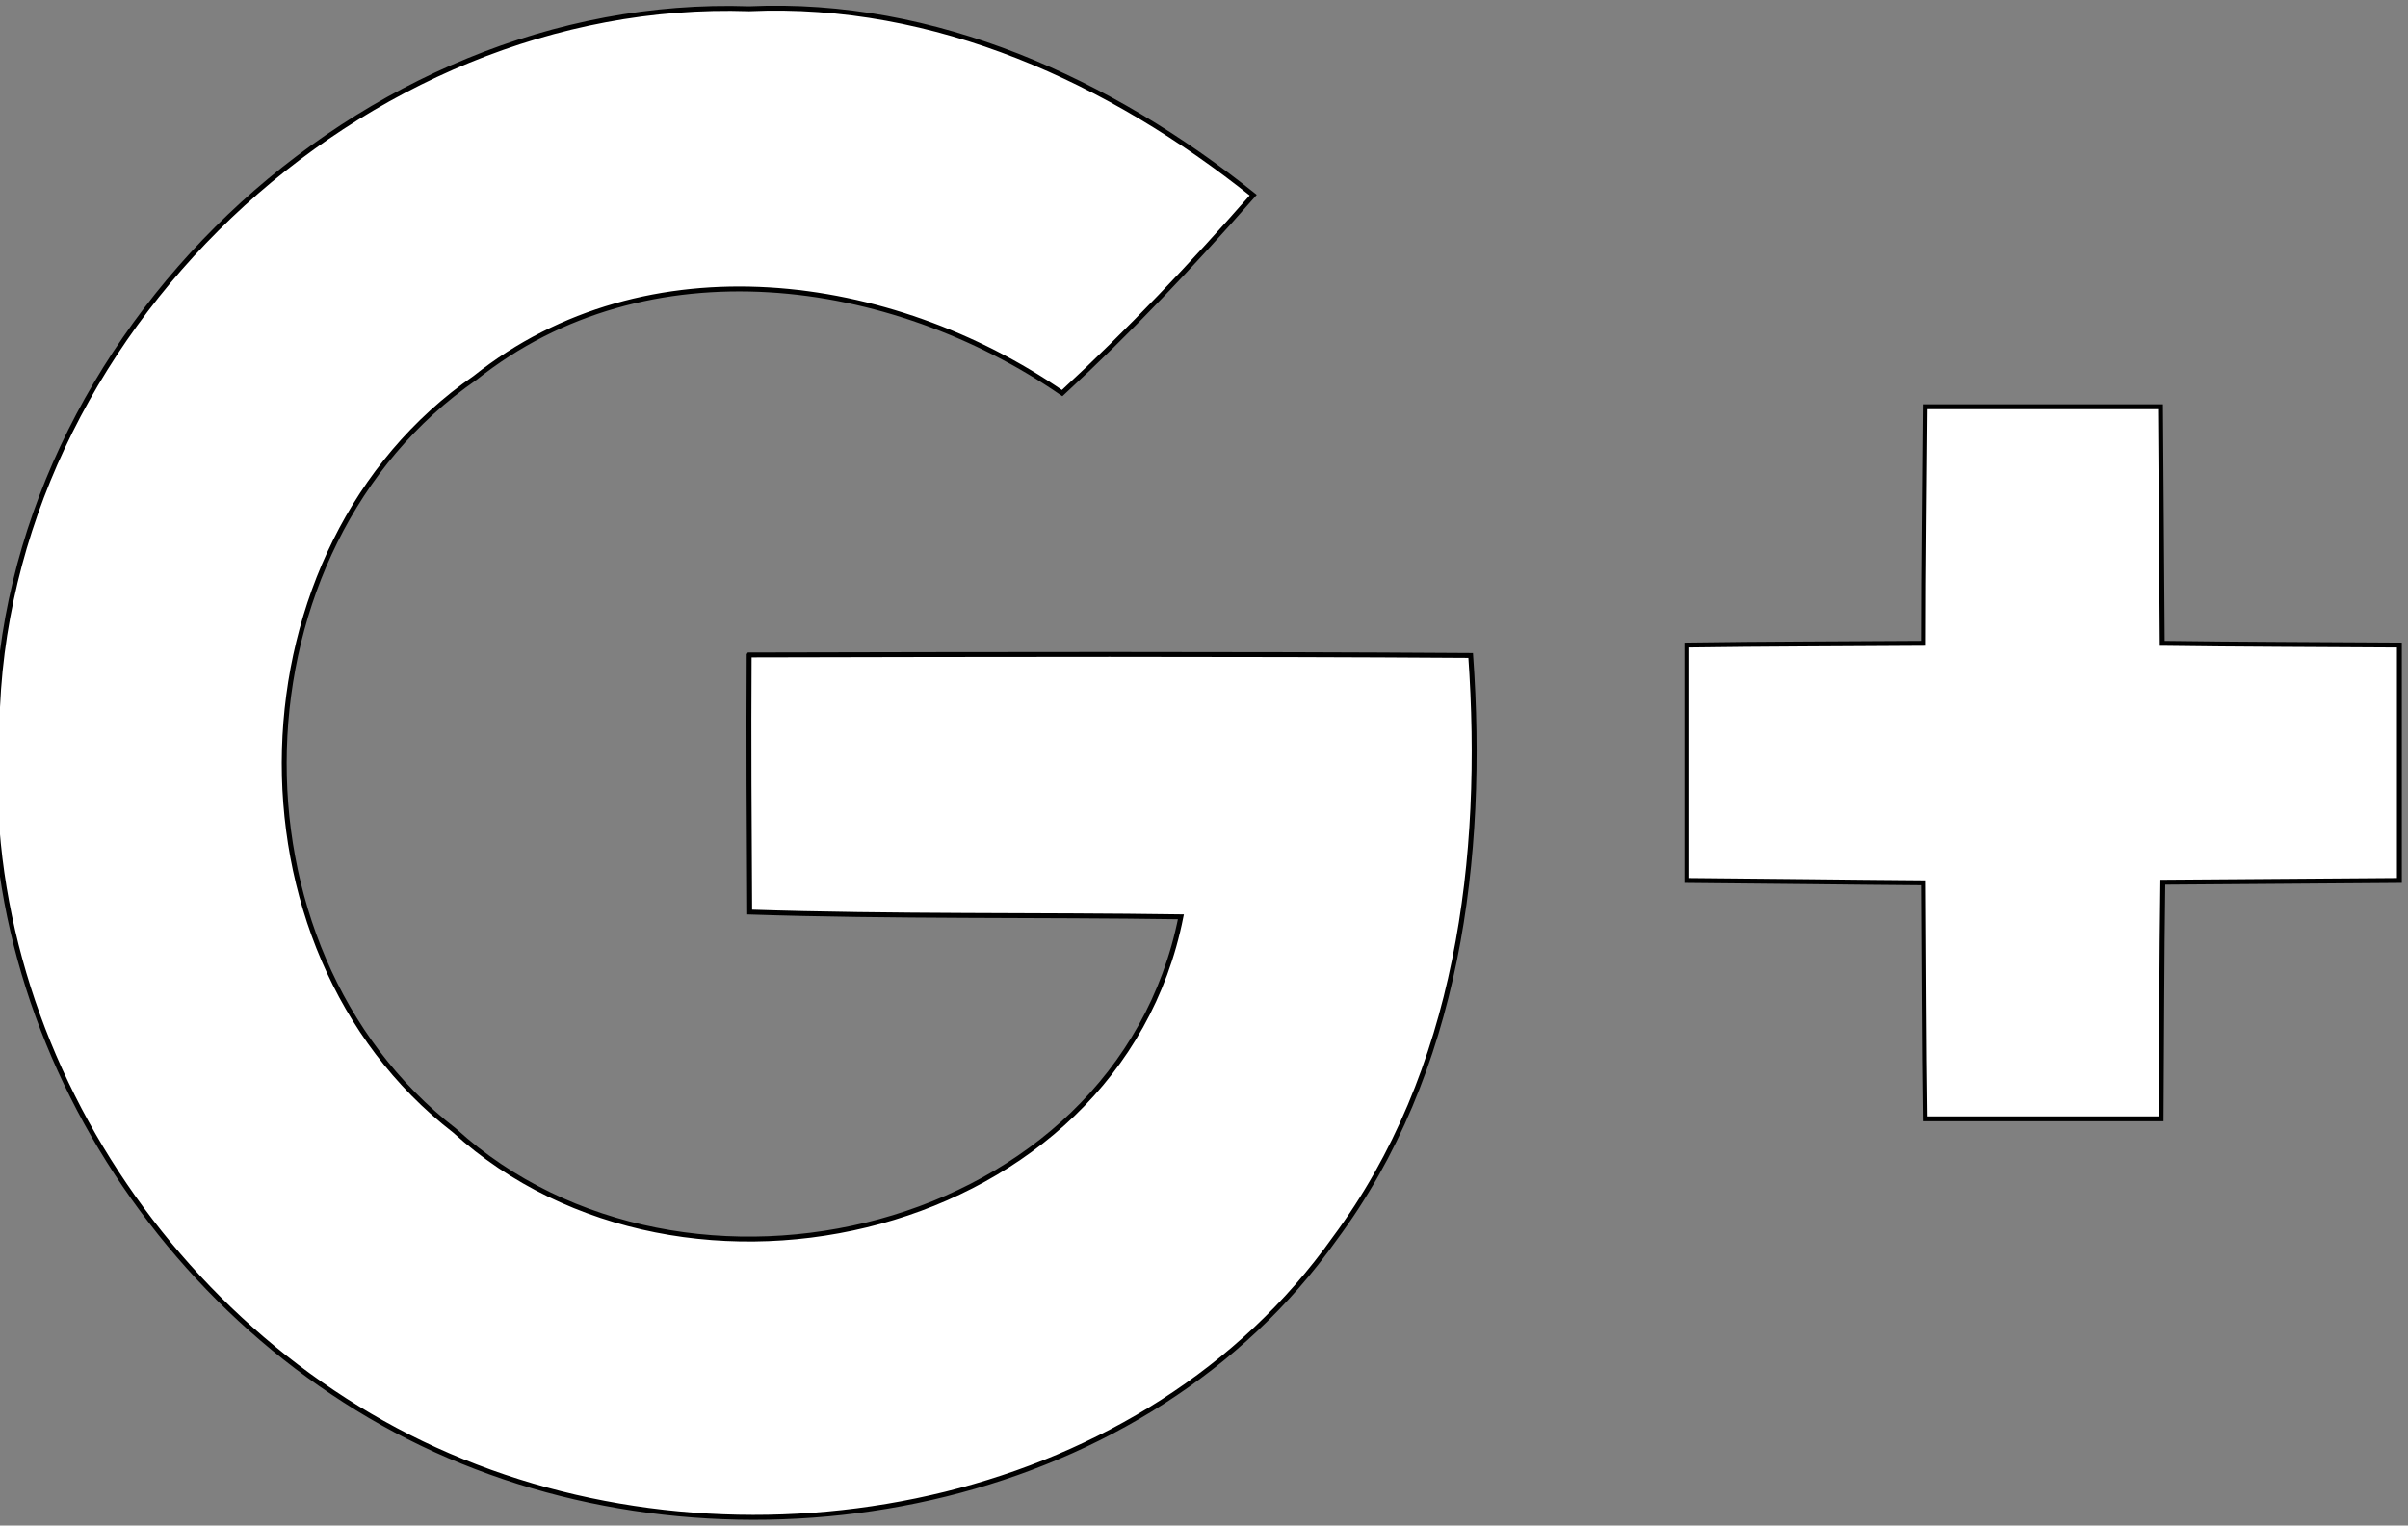 <svg width="491" height="311" xmlns="http://www.w3.org/2000/svg"><rect width="100%" height="100%" fill="#808080" stroke="none"/><title>background</title><path fill="none" d="M-1-1h493v313H-1z"/><g><title>Layer 1</title><path class="st0" d="M152.755 133.522c-.108 17.435 0 34.978.107 52.413 29.274.97 58.656.538 87.93.97-12.915 65.004-101.383 86.1-148.092 43.587-48.108-37.238-45.848-118.925 4.198-153.473 34.978-27.876 84.7-20.988 119.678 3.12 13.776-12.7 26.583-26.26 38.96-40.36-29.058-23.246-64.79-39.713-102.78-37.99C73.542-.9.68 68.516-.61 147.835c-5.06 64.79 37.56 128.29 97.723 151.213 59.947 23.03 136.79 7.317 174.998-46.495 25.292-34.01 30.674-77.813 27.768-118.925-49.077-.323-98.154-.216-147.123-.108zM440.89 131.148l-.354-48.23H392.54c-.117 16.076-.354 32.153-.354 48.23-16.077.118-32.154.118-48.23.355v47.994c16.076.12 32.153.355 48.23.473.12 16.077.12 32.154.355 48.113h48.114c.118-16.077.118-32.154.355-48.23 16.076-.12 32.153-.237 48.23-.356v-47.994c-16.195-.12-32.272-.12-48.35-.355z" fill="#fff" stroke="null"/></g></svg>